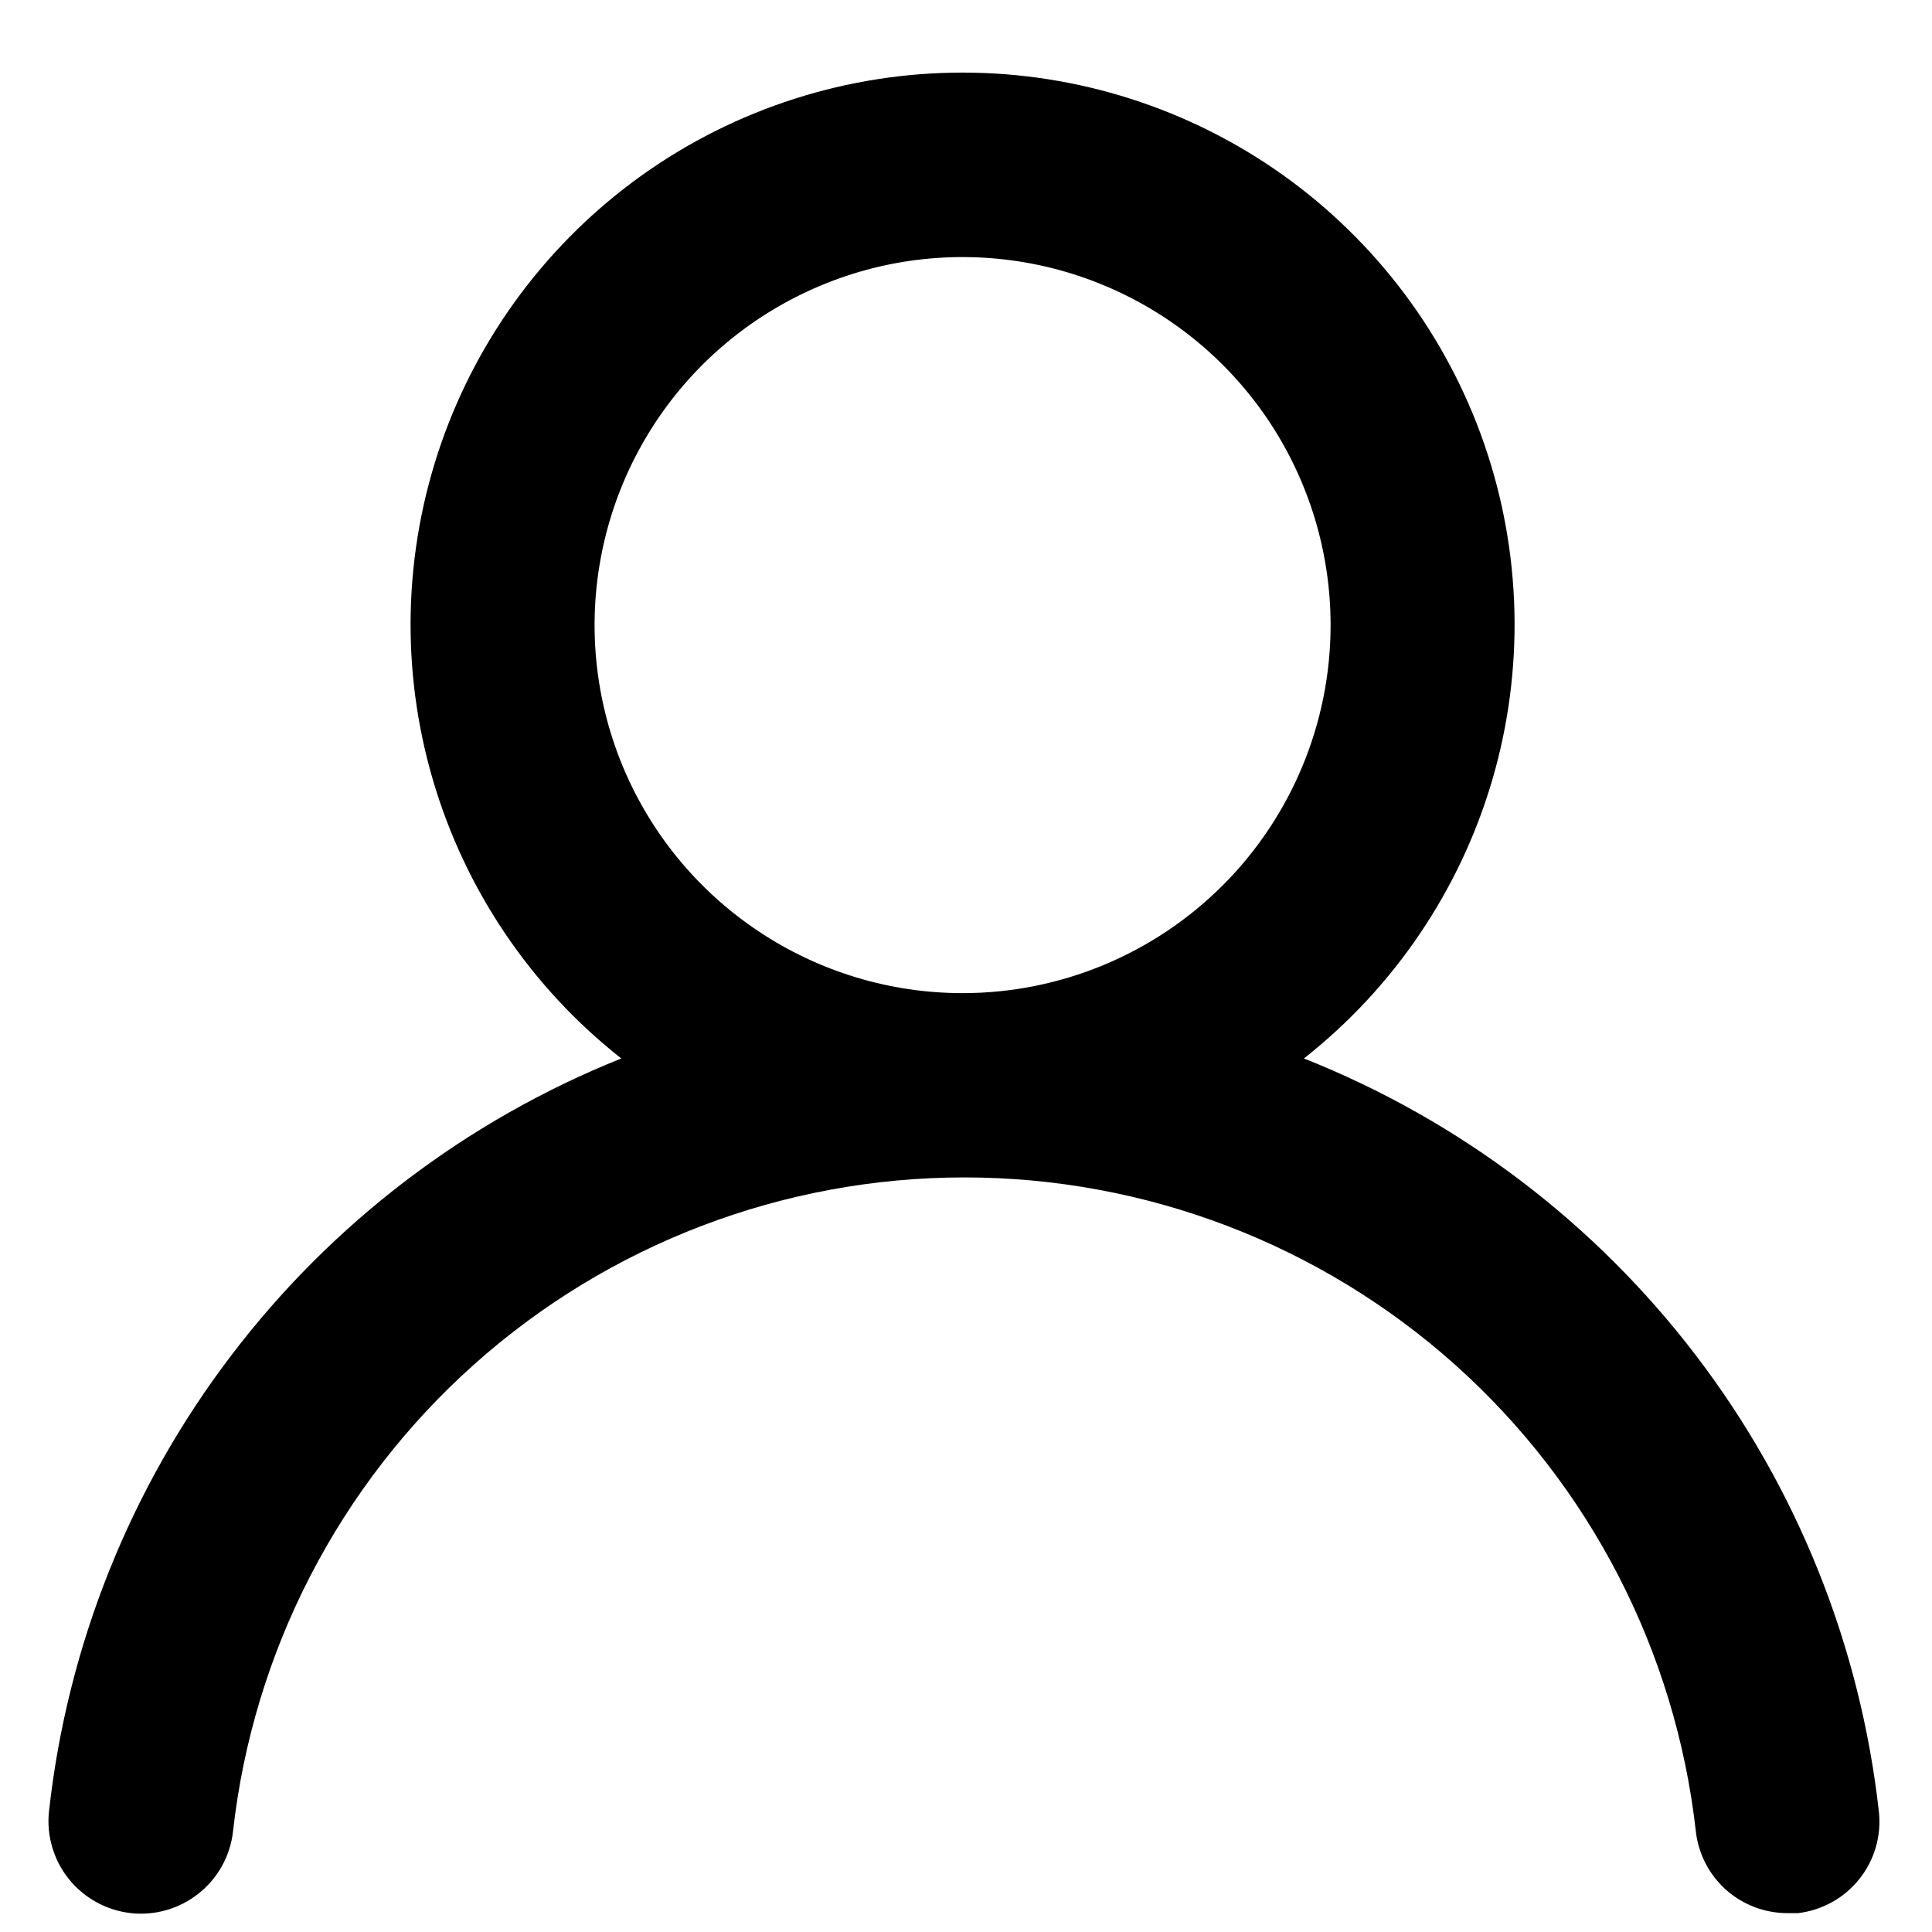 <svg width="21" height="21" viewBox="0 0 21 21" fill="none" xmlns="http://www.w3.org/2000/svg">
<path d="M14.173 11.505C15.153 10.733 15.869 9.675 16.22 8.479C16.571 7.282 16.541 6.005 16.133 4.826C15.725 3.647 14.959 2.625 13.943 1.901C12.927 1.178 11.71 0.789 10.463 0.789C9.215 0.789 7.999 1.178 6.983 1.901C5.967 2.625 5.201 3.647 4.793 4.826C4.385 6.005 4.354 7.282 4.706 8.479C5.057 9.675 5.772 10.733 6.753 11.505C5.073 12.178 3.607 13.294 2.512 14.735C1.416 16.175 0.732 17.886 0.533 19.685C0.518 19.816 0.53 19.949 0.567 20.076C0.604 20.203 0.665 20.321 0.748 20.424C0.915 20.632 1.158 20.765 1.423 20.795C1.688 20.824 1.954 20.746 2.162 20.579C2.37 20.413 2.504 20.17 2.533 19.905C2.752 17.95 3.684 16.144 5.151 14.833C6.618 13.522 8.516 12.798 10.483 12.798C12.45 12.798 14.348 13.522 15.815 14.833C17.281 16.144 18.213 17.95 18.433 19.905C18.46 20.15 18.577 20.377 18.762 20.542C18.947 20.706 19.186 20.796 19.433 20.795H19.543C19.805 20.764 20.044 20.632 20.209 20.426C20.374 20.22 20.451 19.957 20.423 19.695C20.222 17.891 19.535 16.175 18.434 14.733C17.333 13.29 15.86 12.174 14.173 11.505ZM10.463 10.795C9.672 10.795 8.898 10.56 8.241 10.12C7.583 9.681 7.07 9.056 6.767 8.325C6.465 7.594 6.385 6.79 6.54 6.014C6.694 5.238 7.075 4.526 7.634 3.966C8.194 3.407 8.907 3.026 9.682 2.871C10.458 2.717 11.263 2.796 11.993 3.099C12.724 3.402 13.349 3.914 13.789 4.572C14.228 5.23 14.463 6.003 14.463 6.795C14.463 7.855 14.041 8.873 13.291 9.623C12.541 10.373 11.524 10.795 10.463 10.795Z" fill="black"/>
</svg>

